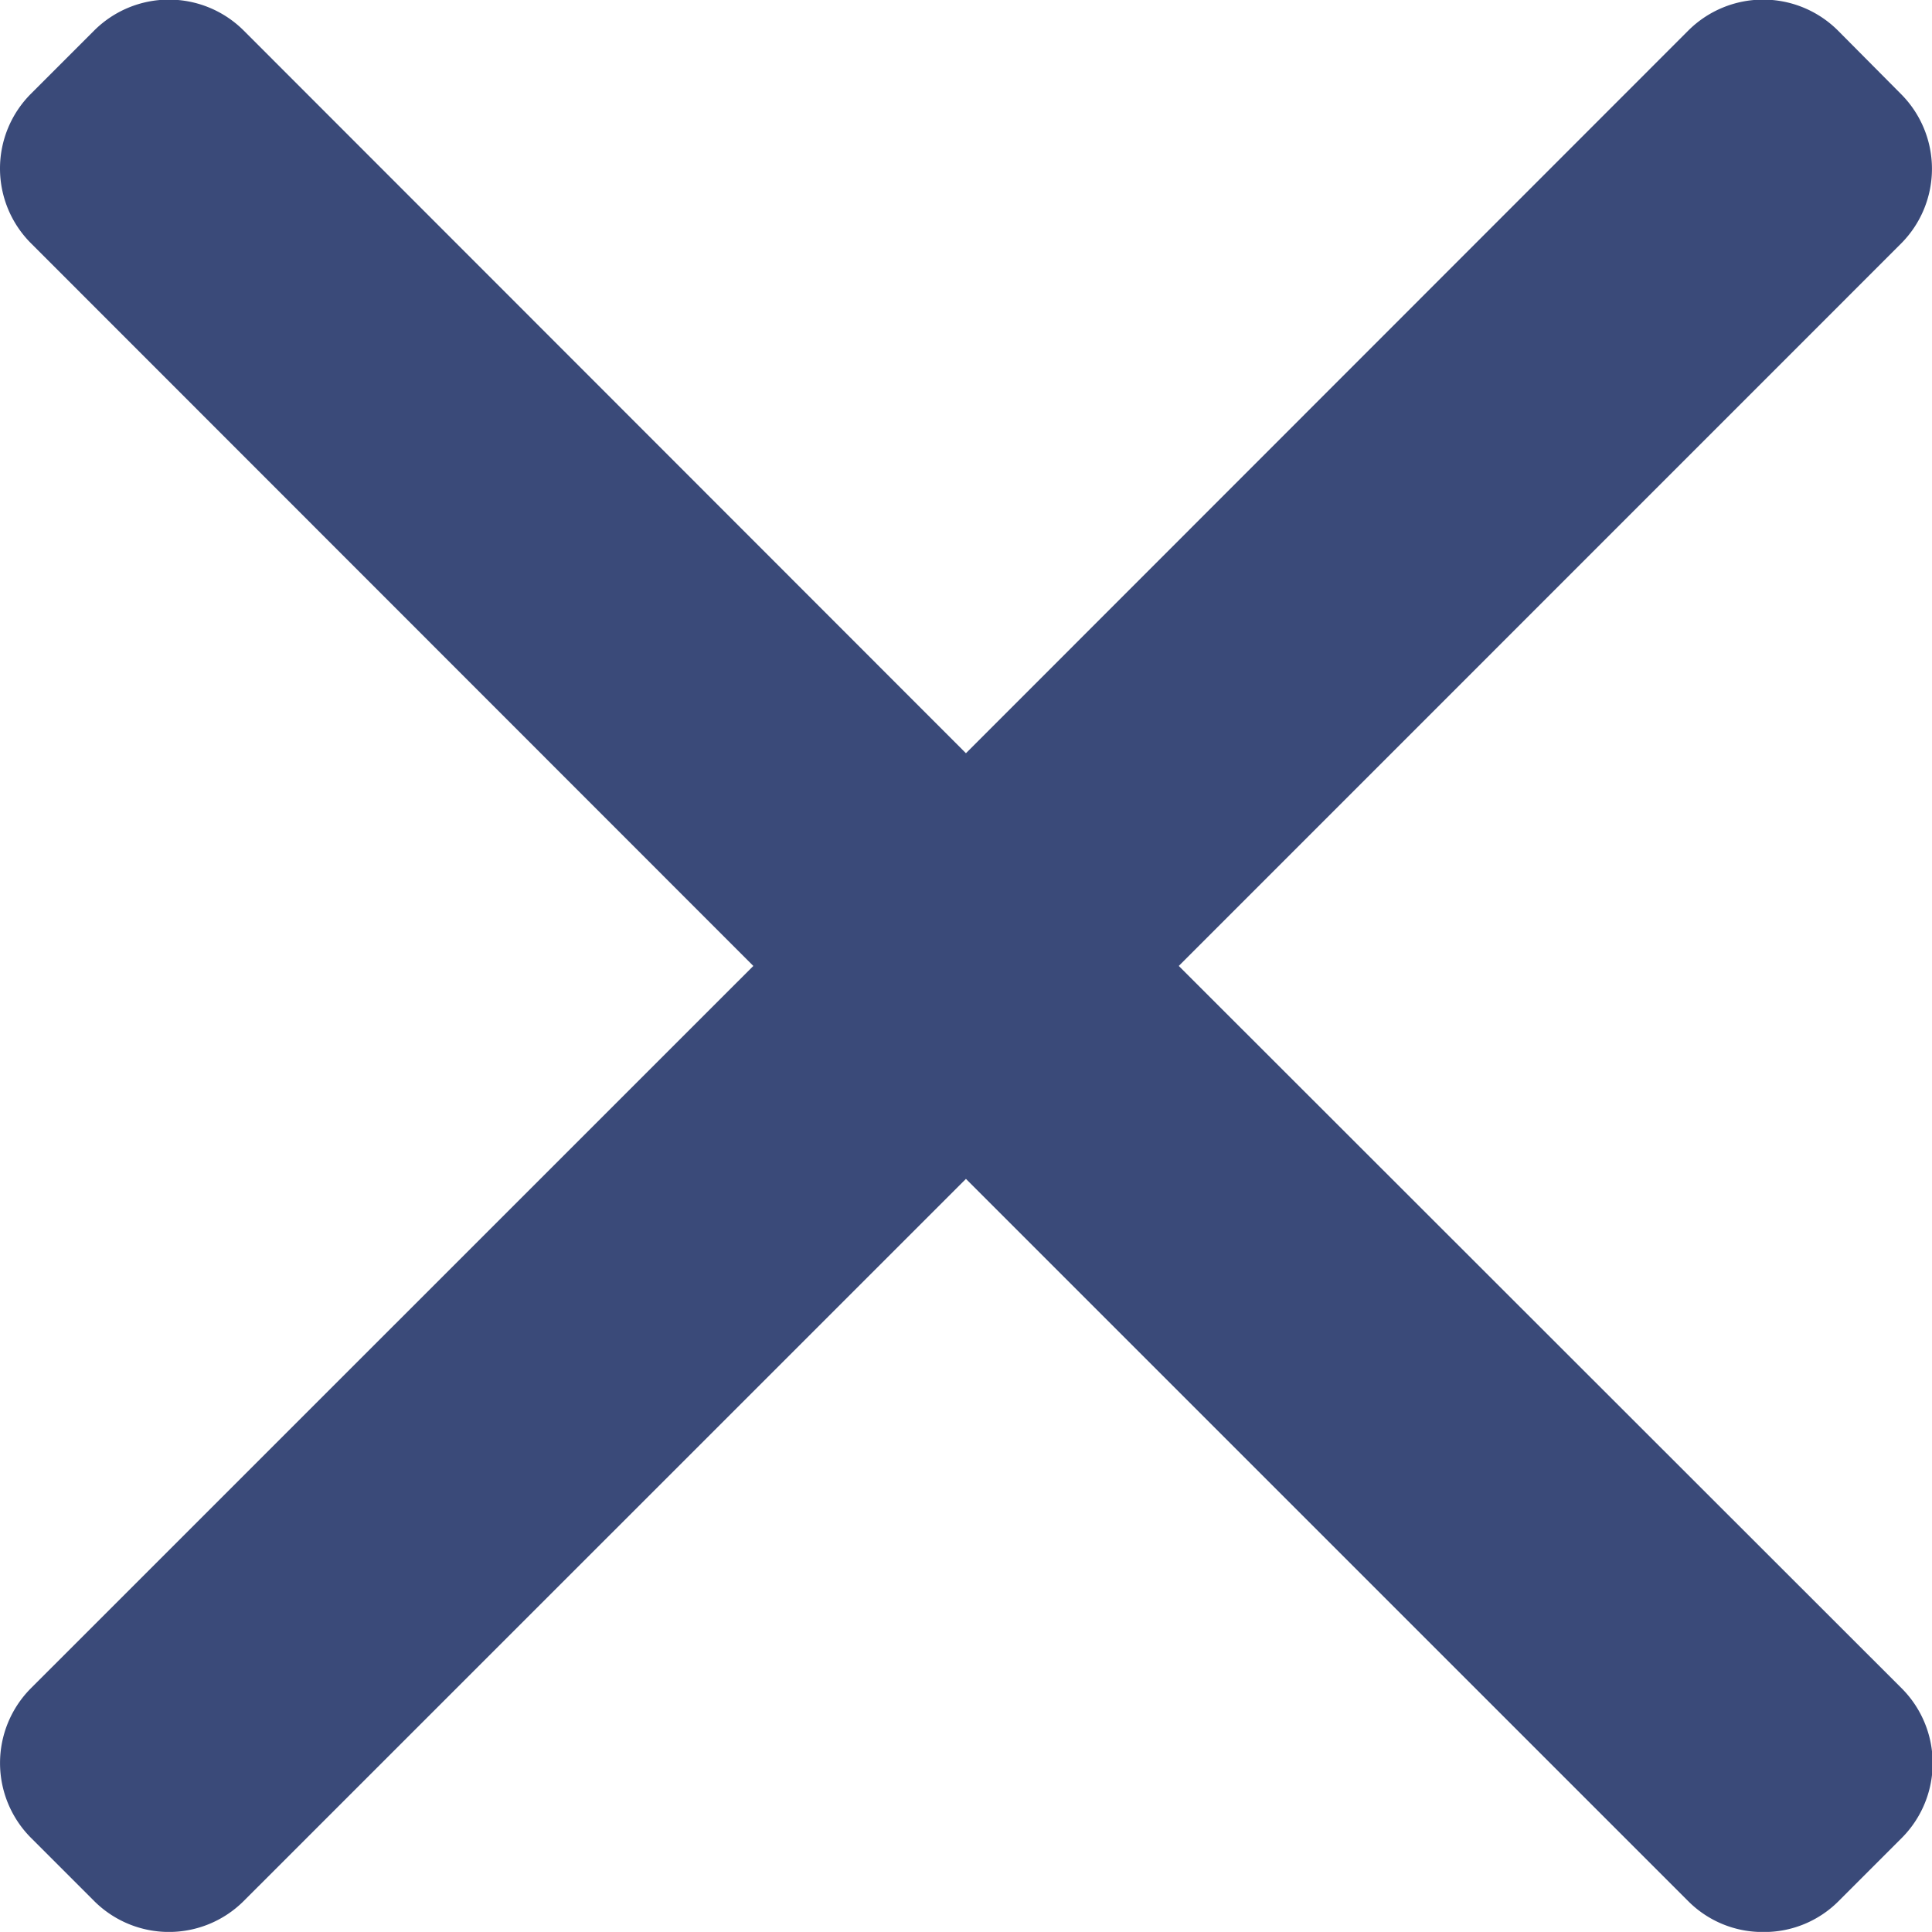 <svg xmlns="http://www.w3.org/2000/svg" width="18.001" height="18" viewBox="0 0 18.001 18">
  <g id="cancel" transform="translate(0 -0.016)">
    <g id="Group_2620" data-name="Group 2620" transform="translate(0 0.016)">
      <path id="Path_2719" data-name="Path 2719" d="M10.983,9.016l6.73-6.731a.986.986,0,0,0,0-1.392L17.124.3a.987.987,0,0,0-1.393,0L9,7.034,2.27.3A.986.986,0,0,0,.878.3l-.59.59a.985.985,0,0,0,0,1.392L7.019,9.016.288,15.746a.987.987,0,0,0,0,1.393l.59.59a.986.986,0,0,0,1.392,0L9,11l6.73,6.73a.977.977,0,0,0,.7.287h0a.977.977,0,0,0,.7-.287l.59-.59a.987.987,0,0,0,0-1.392Z" transform="translate(0 -0.016)" fill="#3a4a79"/>
    </g>
  </g>
</svg>
